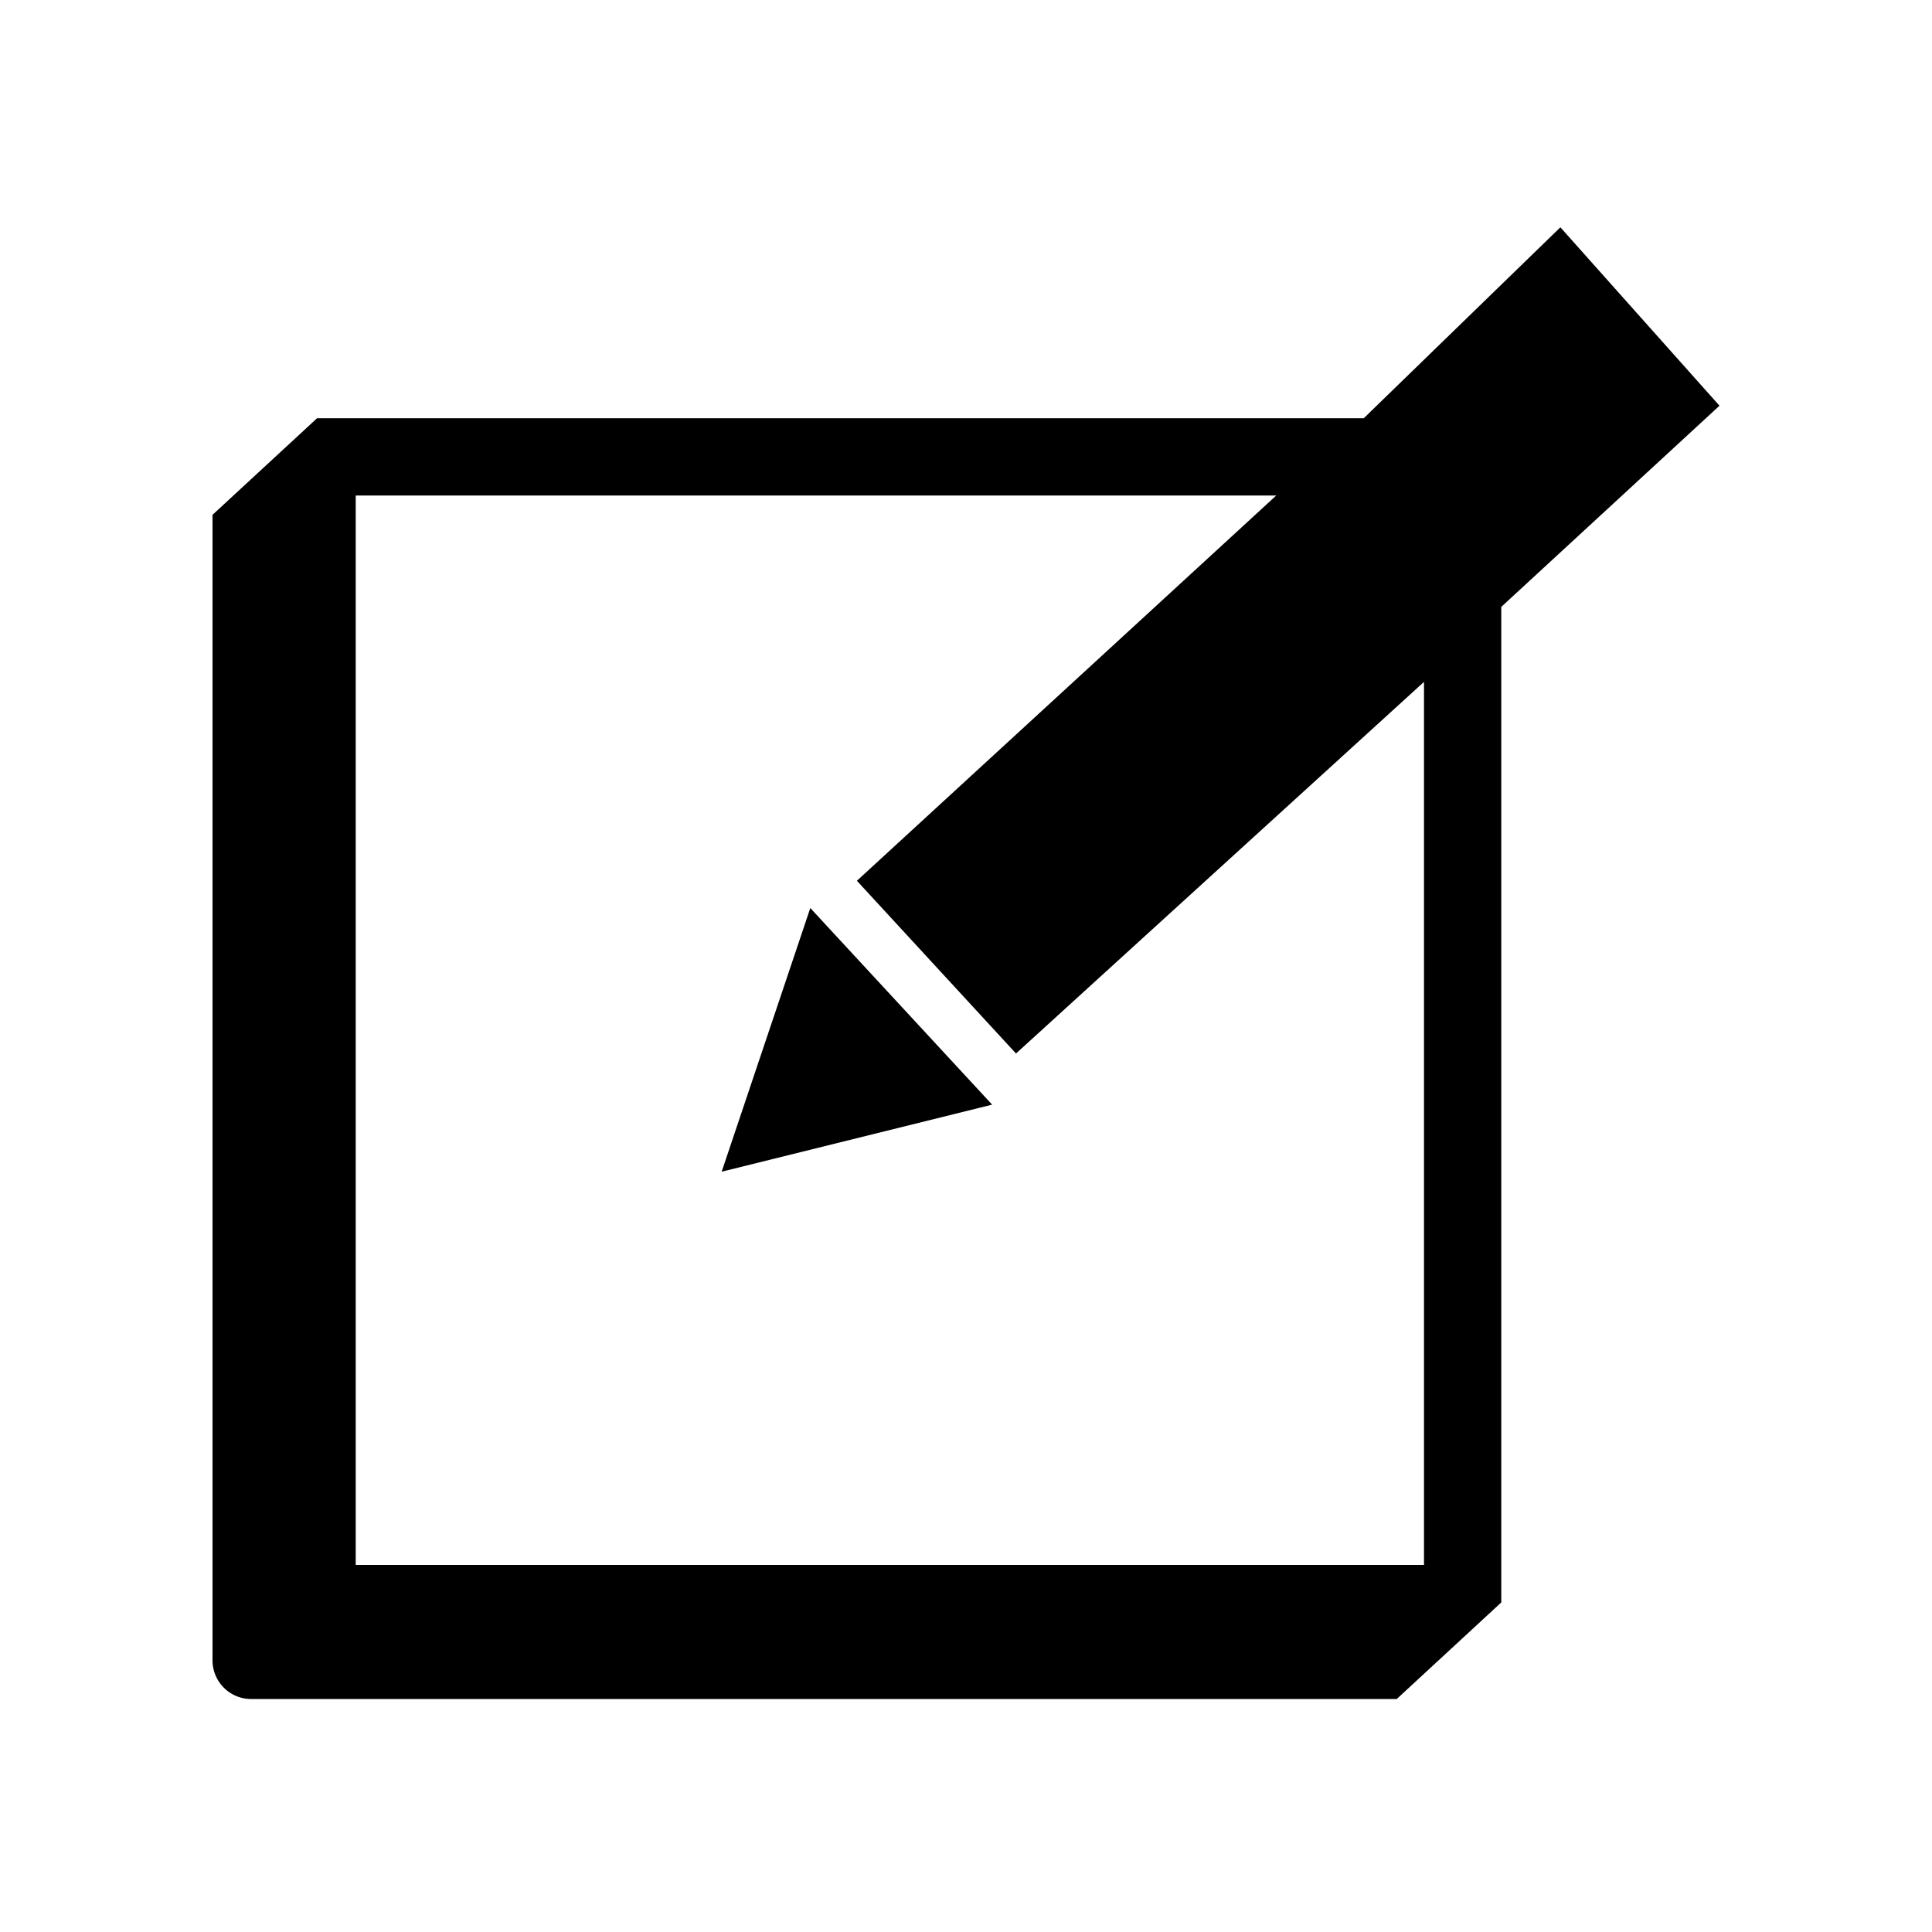 <svg id="Layer_1" data-name="Layer 1" xmlns="http://www.w3.org/2000/svg" viewBox="0 0 17 17"><path d="M15.13,3.57,13.73,2,12,3.68H2.79l-.92.85V14.61a.34.34,0,0,0,.34.34H12.29l.92-.85V5.34Zm-2.6,10.2H3.13V4.36h8.1L7.54,7.75l1.4,1.52L12.53,6Z"/><polygon points="6.35 10.31 8.73 9.72 7.13 7.99 6.35 10.31"/></svg>